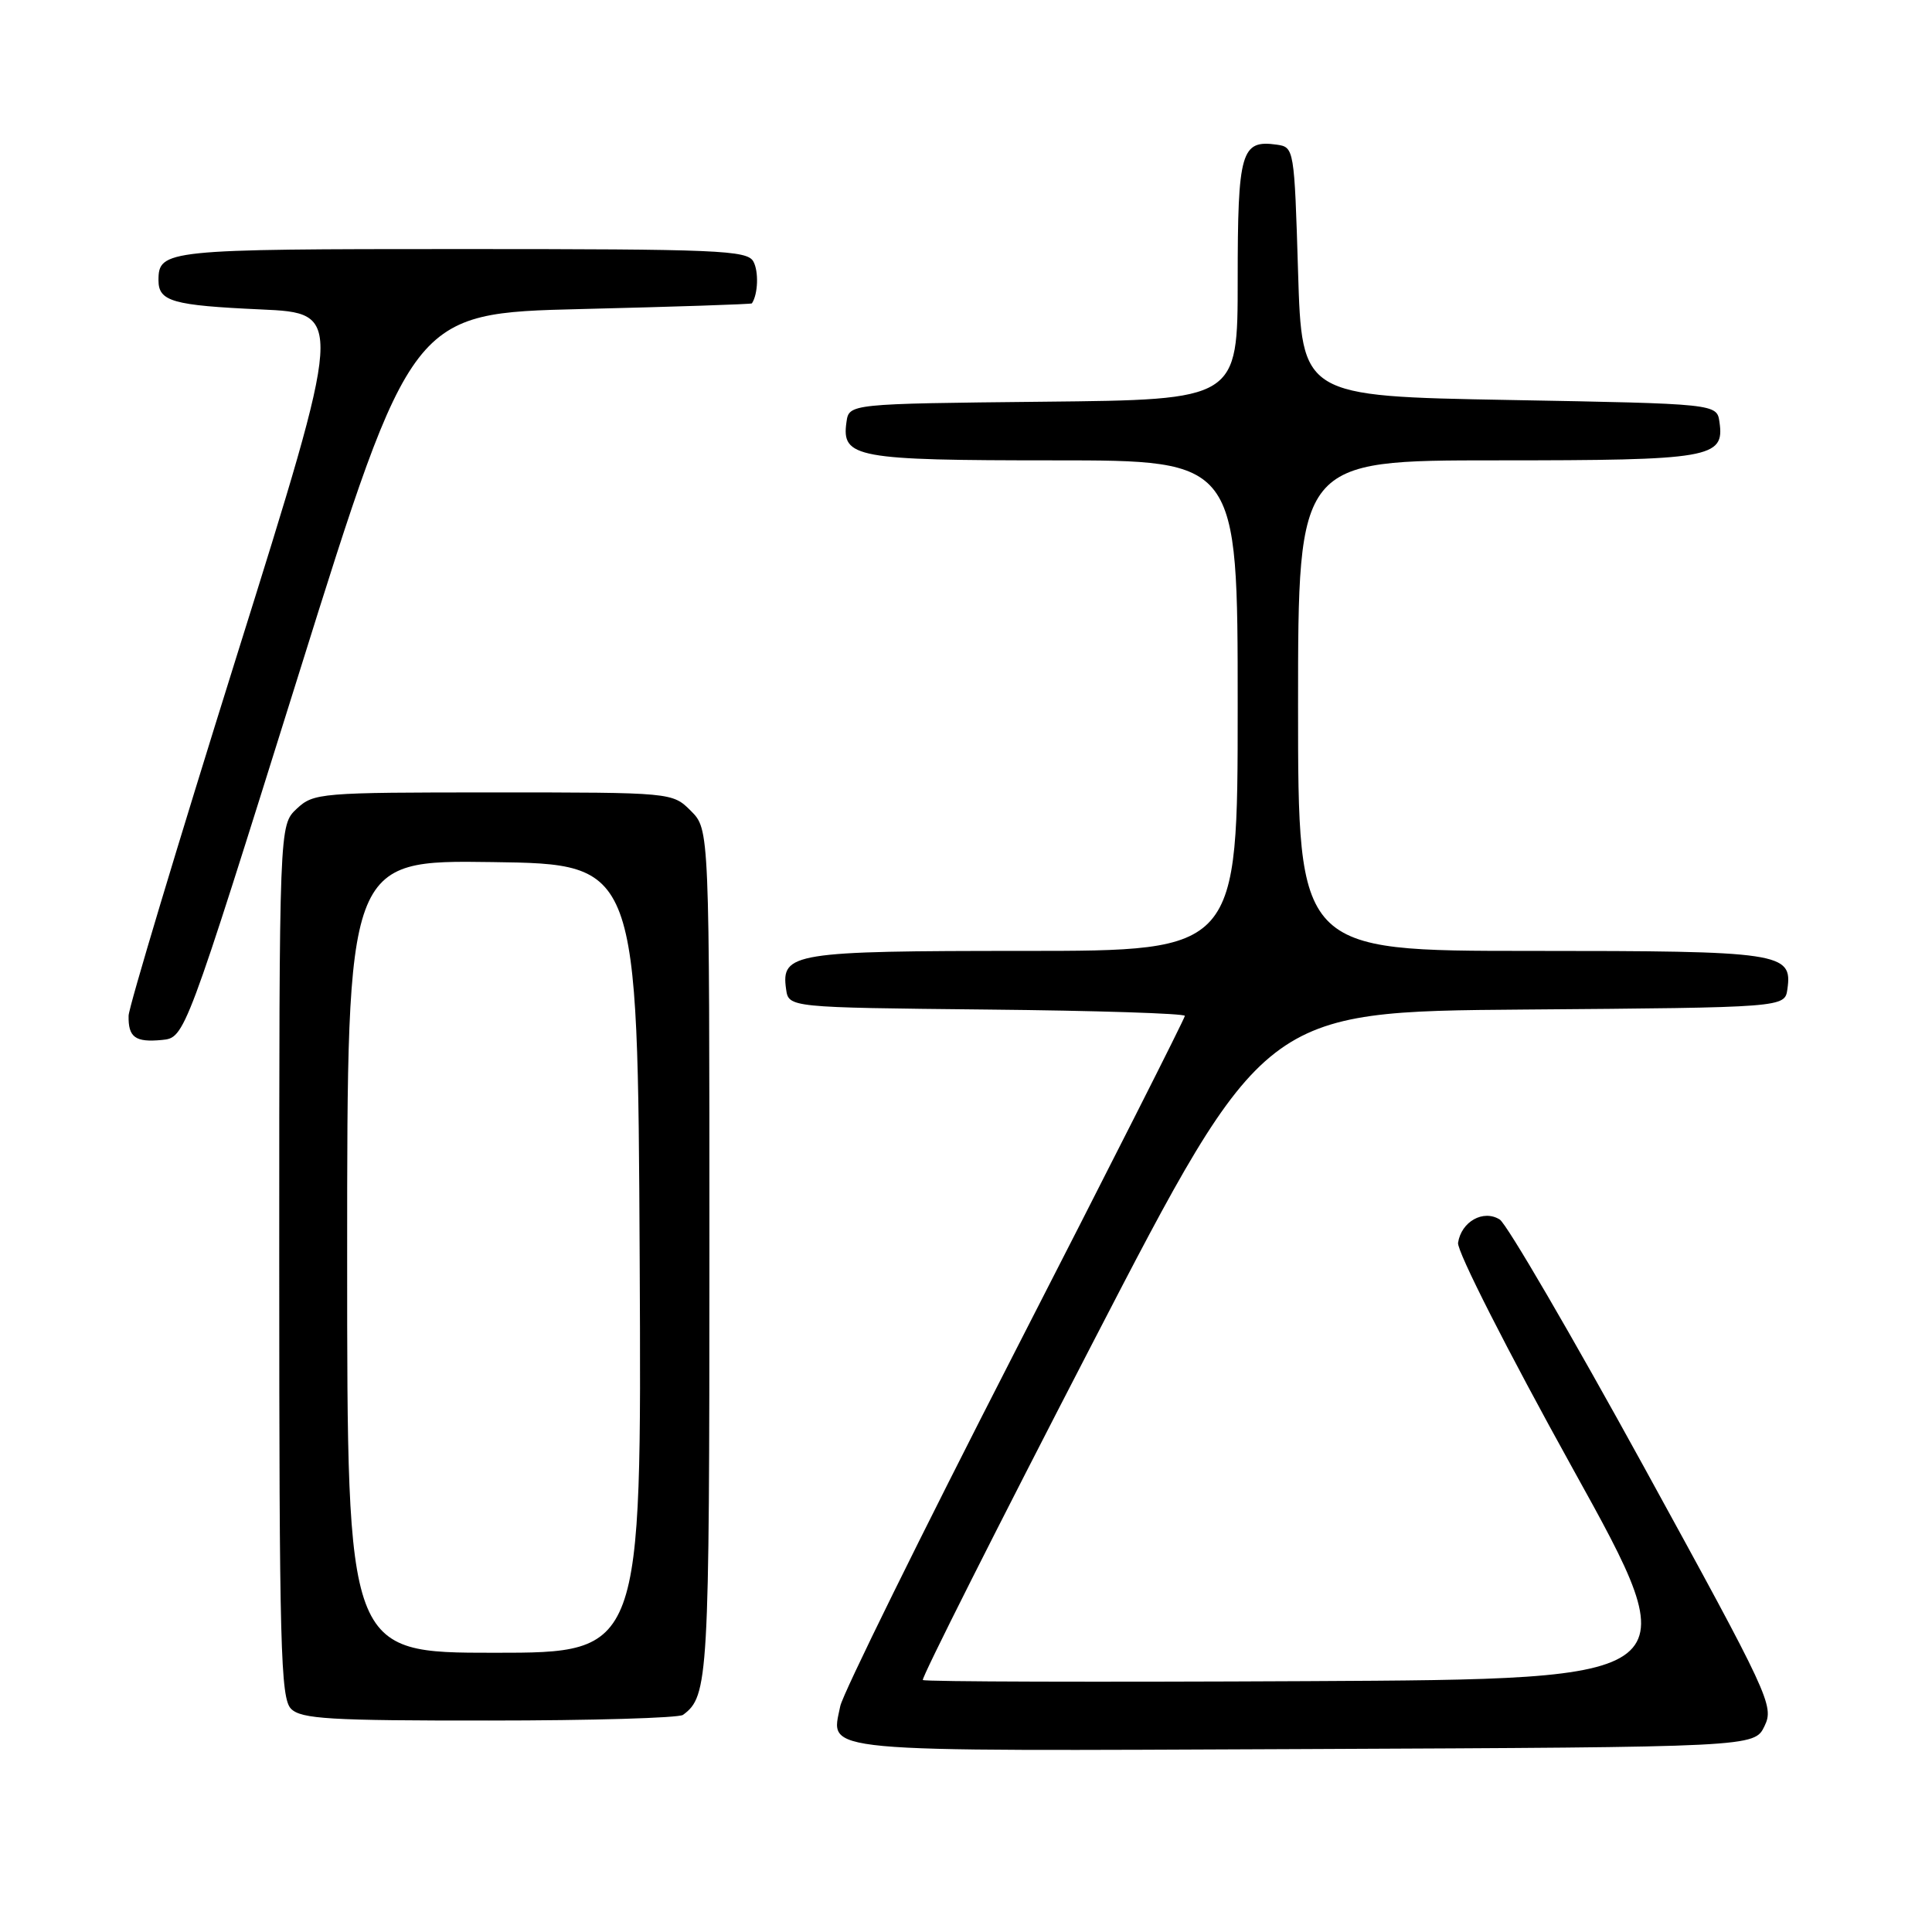 <?xml version="1.0" encoding="UTF-8" standalone="no"?>
<!DOCTYPE svg PUBLIC "-//W3C//DTD SVG 1.1//EN" "http://www.w3.org/Graphics/SVG/1.1/DTD/svg11.dtd" >
<svg xmlns="http://www.w3.org/2000/svg" xmlns:xlink="http://www.w3.org/1999/xlink" version="1.1" viewBox="0 0 256 256">
 <g >
 <path fill="currentColor"
d=" M 233.81 228.71 C 235.10 226.03 234.49 224.74 217.79 194.30 C 208.24 176.91 199.66 162.19 198.72 161.59 C 196.55 160.23 193.63 161.86 193.20 164.68 C 193.04 165.78 199.73 178.95 208.39 194.58 C 223.87 222.50 223.87 222.50 173.28 222.76 C 145.45 222.90 122.50 222.84 122.28 222.61 C 122.06 222.39 132.14 202.37 144.69 178.12 C 167.50 134.04 167.50 134.04 202.00 133.77 C 236.50 133.50 236.50 133.50 236.84 131.06 C 237.53 126.22 236.04 126.00 202.81 126.00 C 172.00 126.00 172.00 126.00 172.00 93.50 C 172.00 61.00 172.00 61.00 198.31 61.00 C 226.73 61.00 228.52 60.69 227.84 55.94 C 227.50 53.50 227.50 53.50 200.00 53.00 C 172.50 52.50 172.50 52.50 172.00 36.00 C 171.51 19.70 171.47 19.50 169.19 19.17 C 164.45 18.50 164.00 20.04 164.00 37.11 C 164.00 52.97 164.00 52.97 138.25 53.23 C 112.50 53.50 112.50 53.50 112.16 55.94 C 111.49 60.65 113.40 61.00 139.69 61.00 C 164.00 61.00 164.00 61.00 164.00 93.50 C 164.00 126.00 164.00 126.00 135.69 126.00 C 105.13 126.00 103.48 126.27 104.16 131.06 C 104.50 133.50 104.50 133.50 130.75 133.77 C 145.19 133.91 157.00 134.29 157.00 134.61 C 157.00 134.93 146.86 154.98 134.46 179.16 C 122.06 203.35 111.66 224.46 111.34 226.07 C 110.09 232.30 107.32 232.04 172.87 231.76 C 232.47 231.50 232.47 231.50 233.81 228.71 Z  M 90.50 227.23 C 93.87 224.76 94.00 222.53 94.00 165.97 C 94.00 109.91 94.00 109.91 91.55 107.45 C 89.09 105.00 89.09 105.00 65.36 105.00 C 42.37 105.00 41.56 105.07 39.31 107.17 C 37.00 109.35 37.00 109.35 37.00 167.10 C 37.00 218.27 37.18 225.04 38.57 226.43 C 39.92 227.77 43.71 228.00 64.82 227.98 C 78.39 227.98 89.95 227.64 90.50 227.23 Z  M 39.53 89.50 C 54.55 41.50 54.55 41.50 77.03 40.95 C 89.39 40.65 99.56 40.31 99.63 40.20 C 100.45 38.97 100.55 35.95 99.82 34.64 C 98.99 33.16 95.12 33.00 61.15 33.00 C 21.98 33.00 21.00 33.10 21.00 37.14 C 21.00 39.94 22.87 40.47 34.54 41.00 C 45.59 41.50 45.59 41.50 31.34 87.00 C 23.50 112.03 17.07 133.44 17.04 134.58 C 16.98 137.46 17.93 138.14 21.46 137.80 C 24.50 137.50 24.50 137.50 39.53 89.50 Z  M 46.00 166.48 C 46.00 113.96 46.00 113.96 65.25 114.23 C 84.50 114.50 84.50 114.50 84.76 166.75 C 85.02 219.00 85.02 219.00 65.51 219.00 C 46.00 219.00 46.00 219.00 46.00 166.48 Z "/>
</g>
</svg>